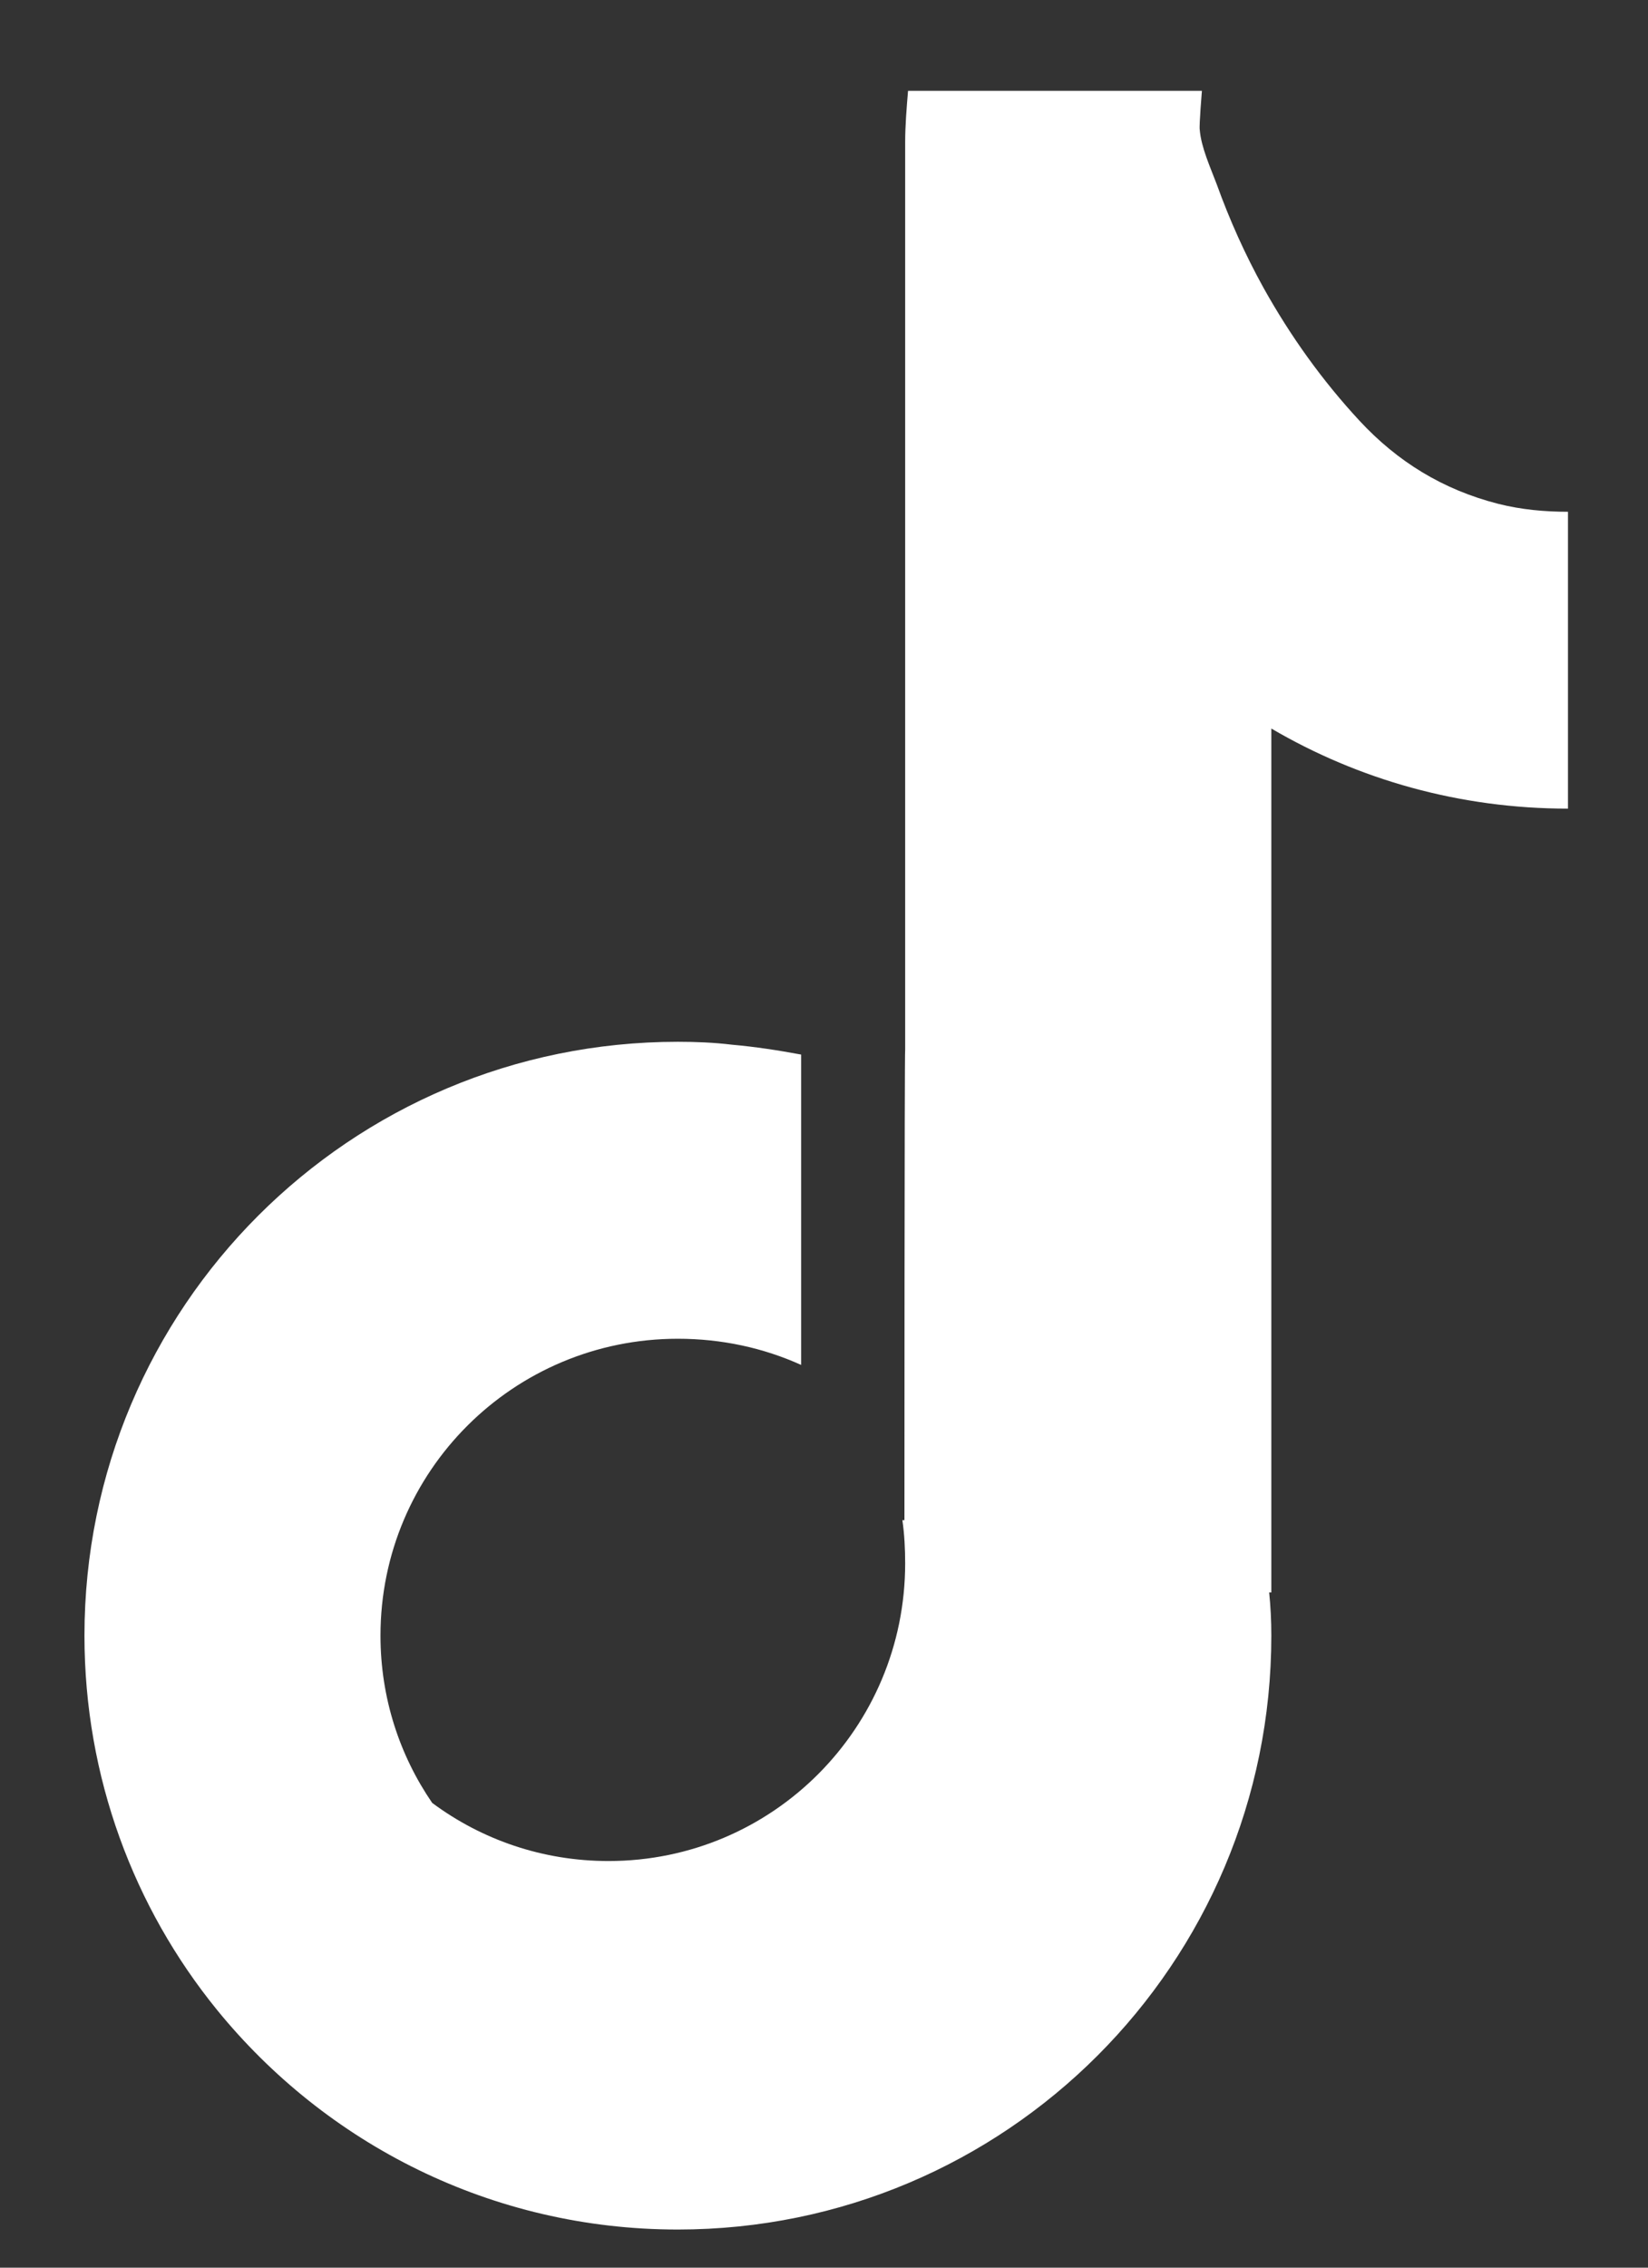 <svg width="16" height="22" viewBox="0 0 16 22" fill="none" xmlns="http://www.w3.org/2000/svg">
<rect x="0" y="0" width="16" height="22" fill="#333333" stroke="none"/>
<path d="M15.223 4.965V7.845C14.171 7.845 13.188 7.563 12.343 7.068V15.449H12.322C12.336 15.586 12.343 15.724 12.343 15.868C12.343 19.051 9.764 21.63 6.581 21.63C4.773 21.63 3.164 20.798 2.106 19.498C1.301 18.508 0.82 17.243 0.82 15.868C0.82 12.685 3.398 10.107 6.581 10.107C6.753 10.107 6.932 10.114 7.104 10.135C7.331 10.155 7.558 10.19 7.778 10.231V13.242C7.413 13.077 7.008 12.988 6.581 12.988C4.986 12.988 3.694 14.273 3.694 15.868C3.694 16.473 3.88 17.03 4.196 17.491C4.677 17.848 5.268 18.055 5.908 18.055C7.503 18.055 8.788 16.762 8.788 15.167C8.788 15.03 8.781 14.885 8.761 14.748H8.781C8.781 14.748 8.781 10.176 8.788 10.183V1.383C8.788 1.218 8.802 1.046 8.816 0.881H11.669C11.669 0.881 11.641 1.218 11.648 1.259C11.662 1.431 11.751 1.623 11.813 1.788C11.937 2.132 12.088 2.469 12.267 2.792C12.528 3.26 12.838 3.693 13.202 4.085C13.566 4.476 14.006 4.751 14.55 4.889C14.77 4.944 14.996 4.965 15.223 4.965Z" fill="white"/>
</svg>
